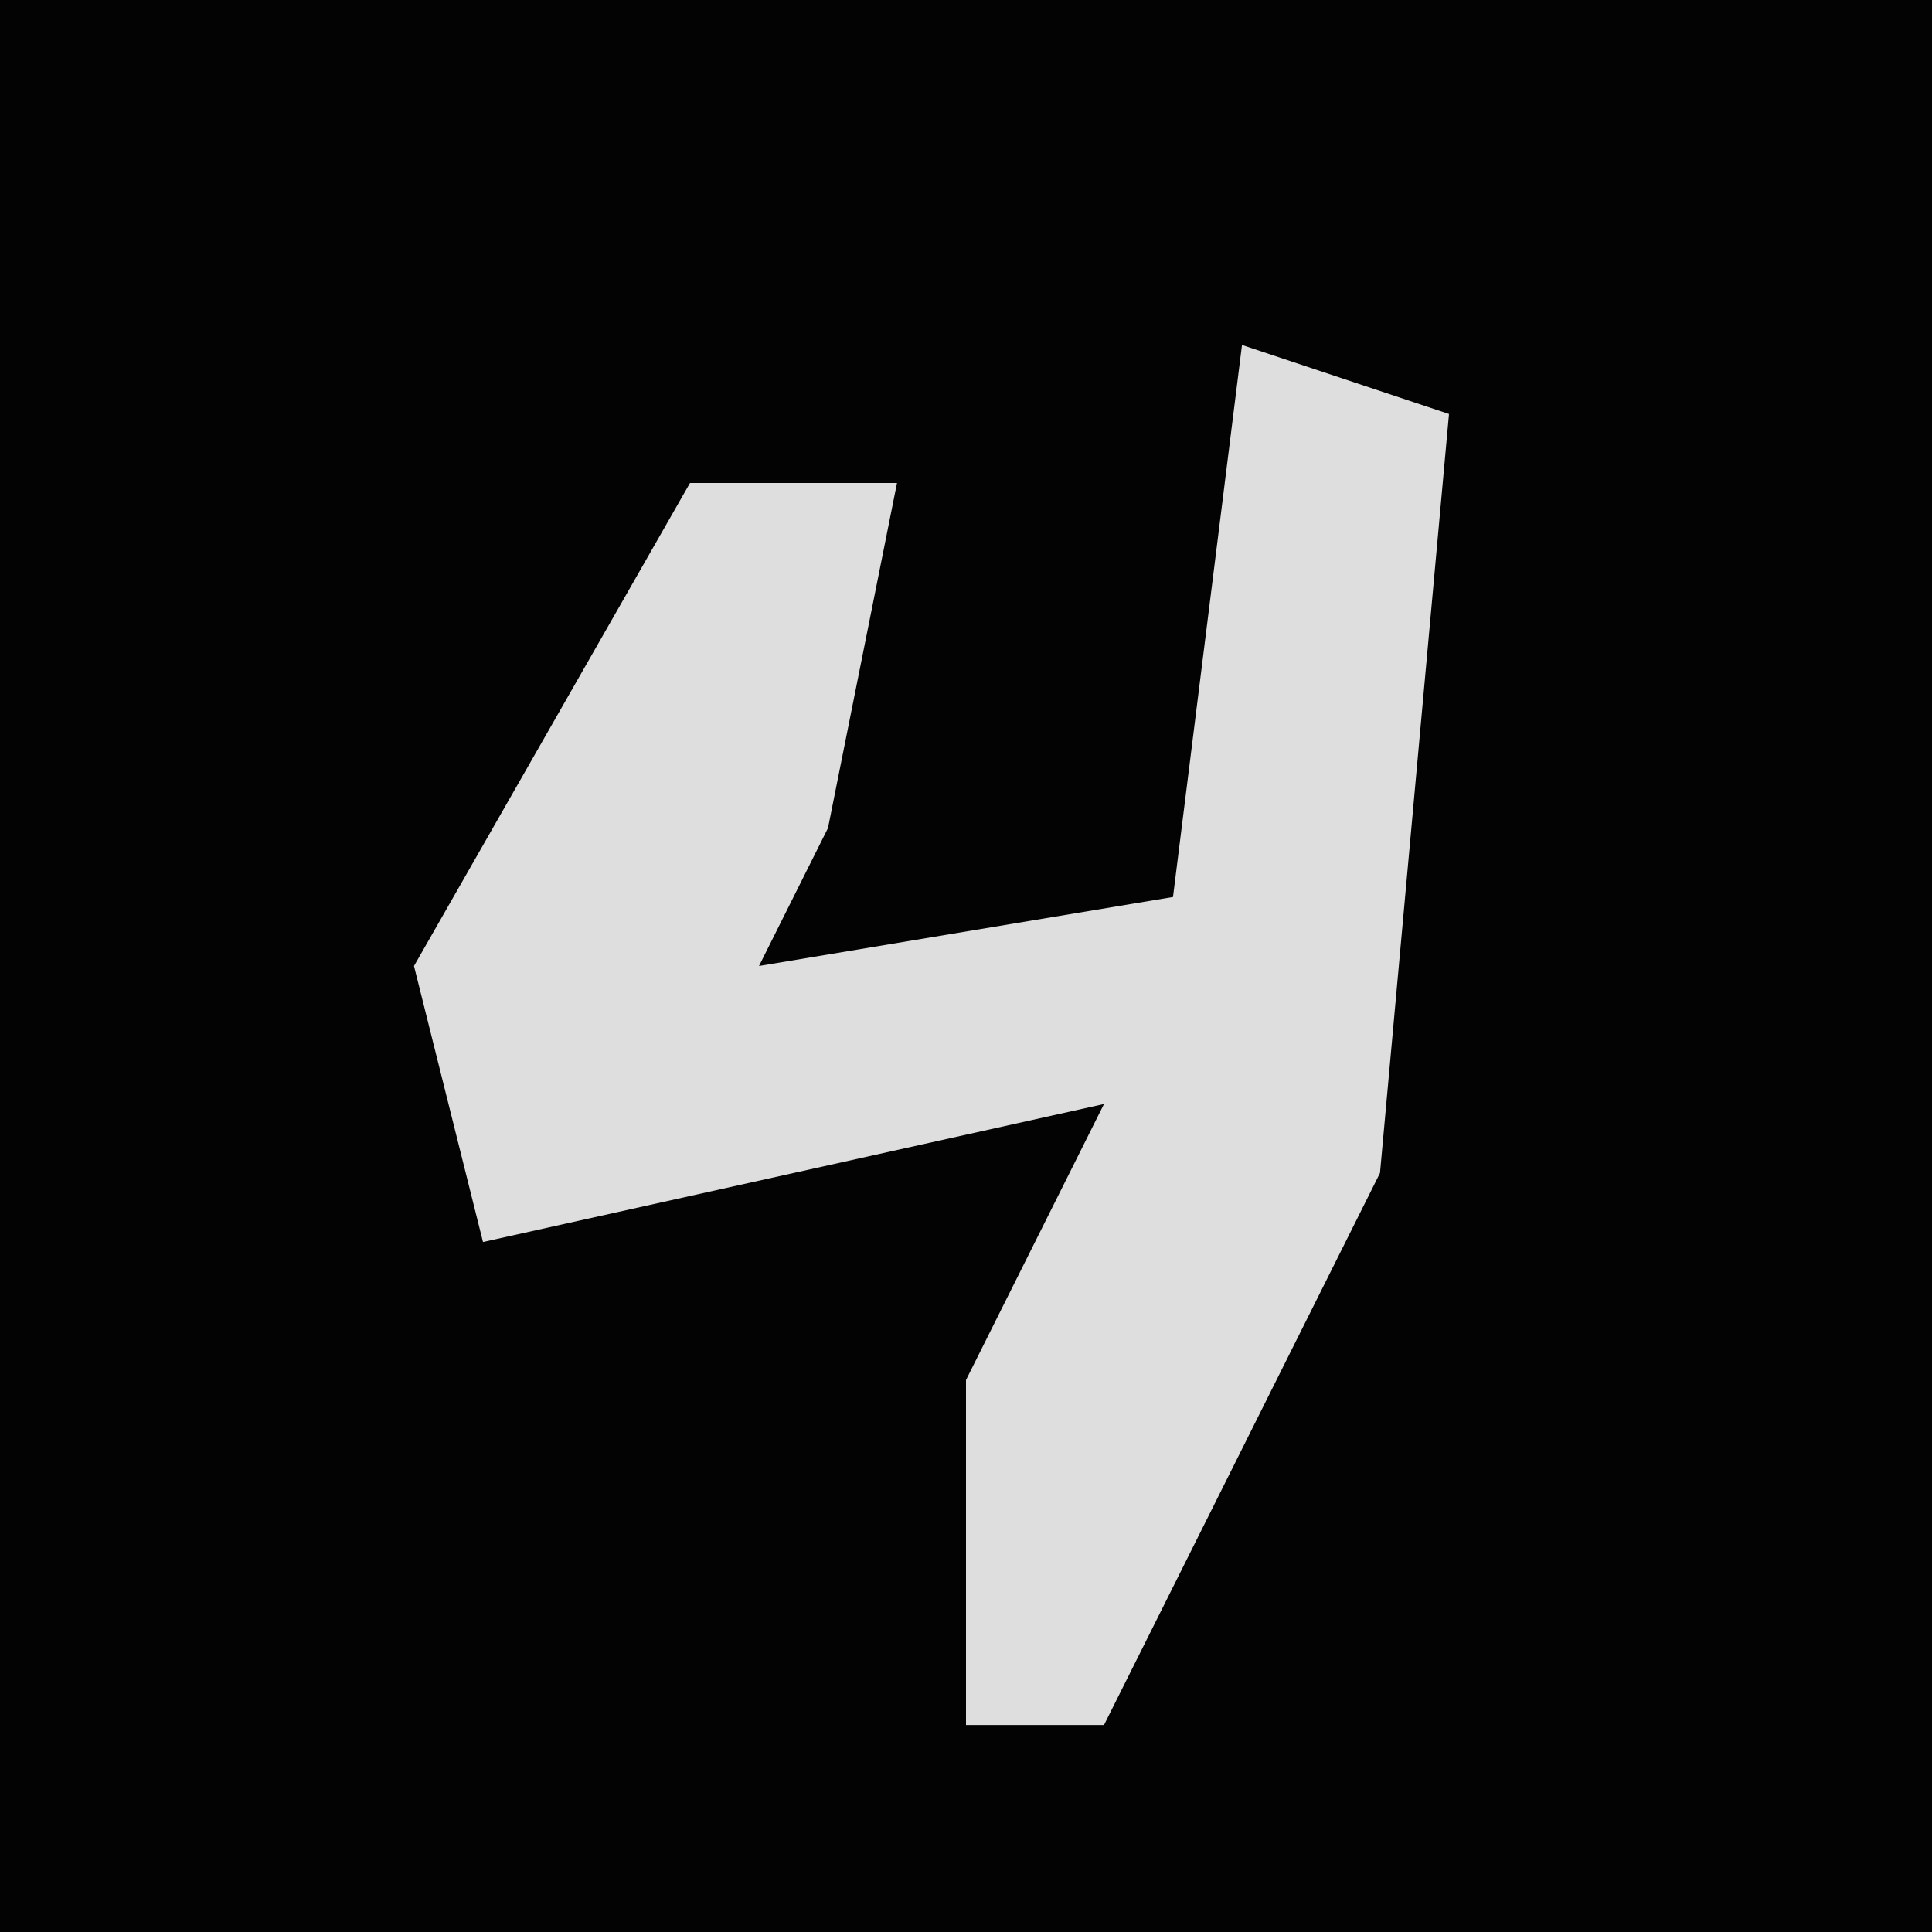 <?xml version="1.0" encoding="UTF-8"?>
<svg version="1.1" xmlns="http://www.w3.org/2000/svg" width="28" height="28">
<path d="M0,0 L28,0 L28,28 L0,28 Z " fill="#030303" transform="translate(0,0)"/>
<path d="M0,0 L3,1 L2,12 L-2,20 L-4,20 L-4,15 L-2,11 L-11,13 L-12,9 L-8,2 L-5,2 L-6,7 L-7,9 L-1,8 Z " fill="#DEDEDE" transform="translate(18,5)"/>
</svg>

